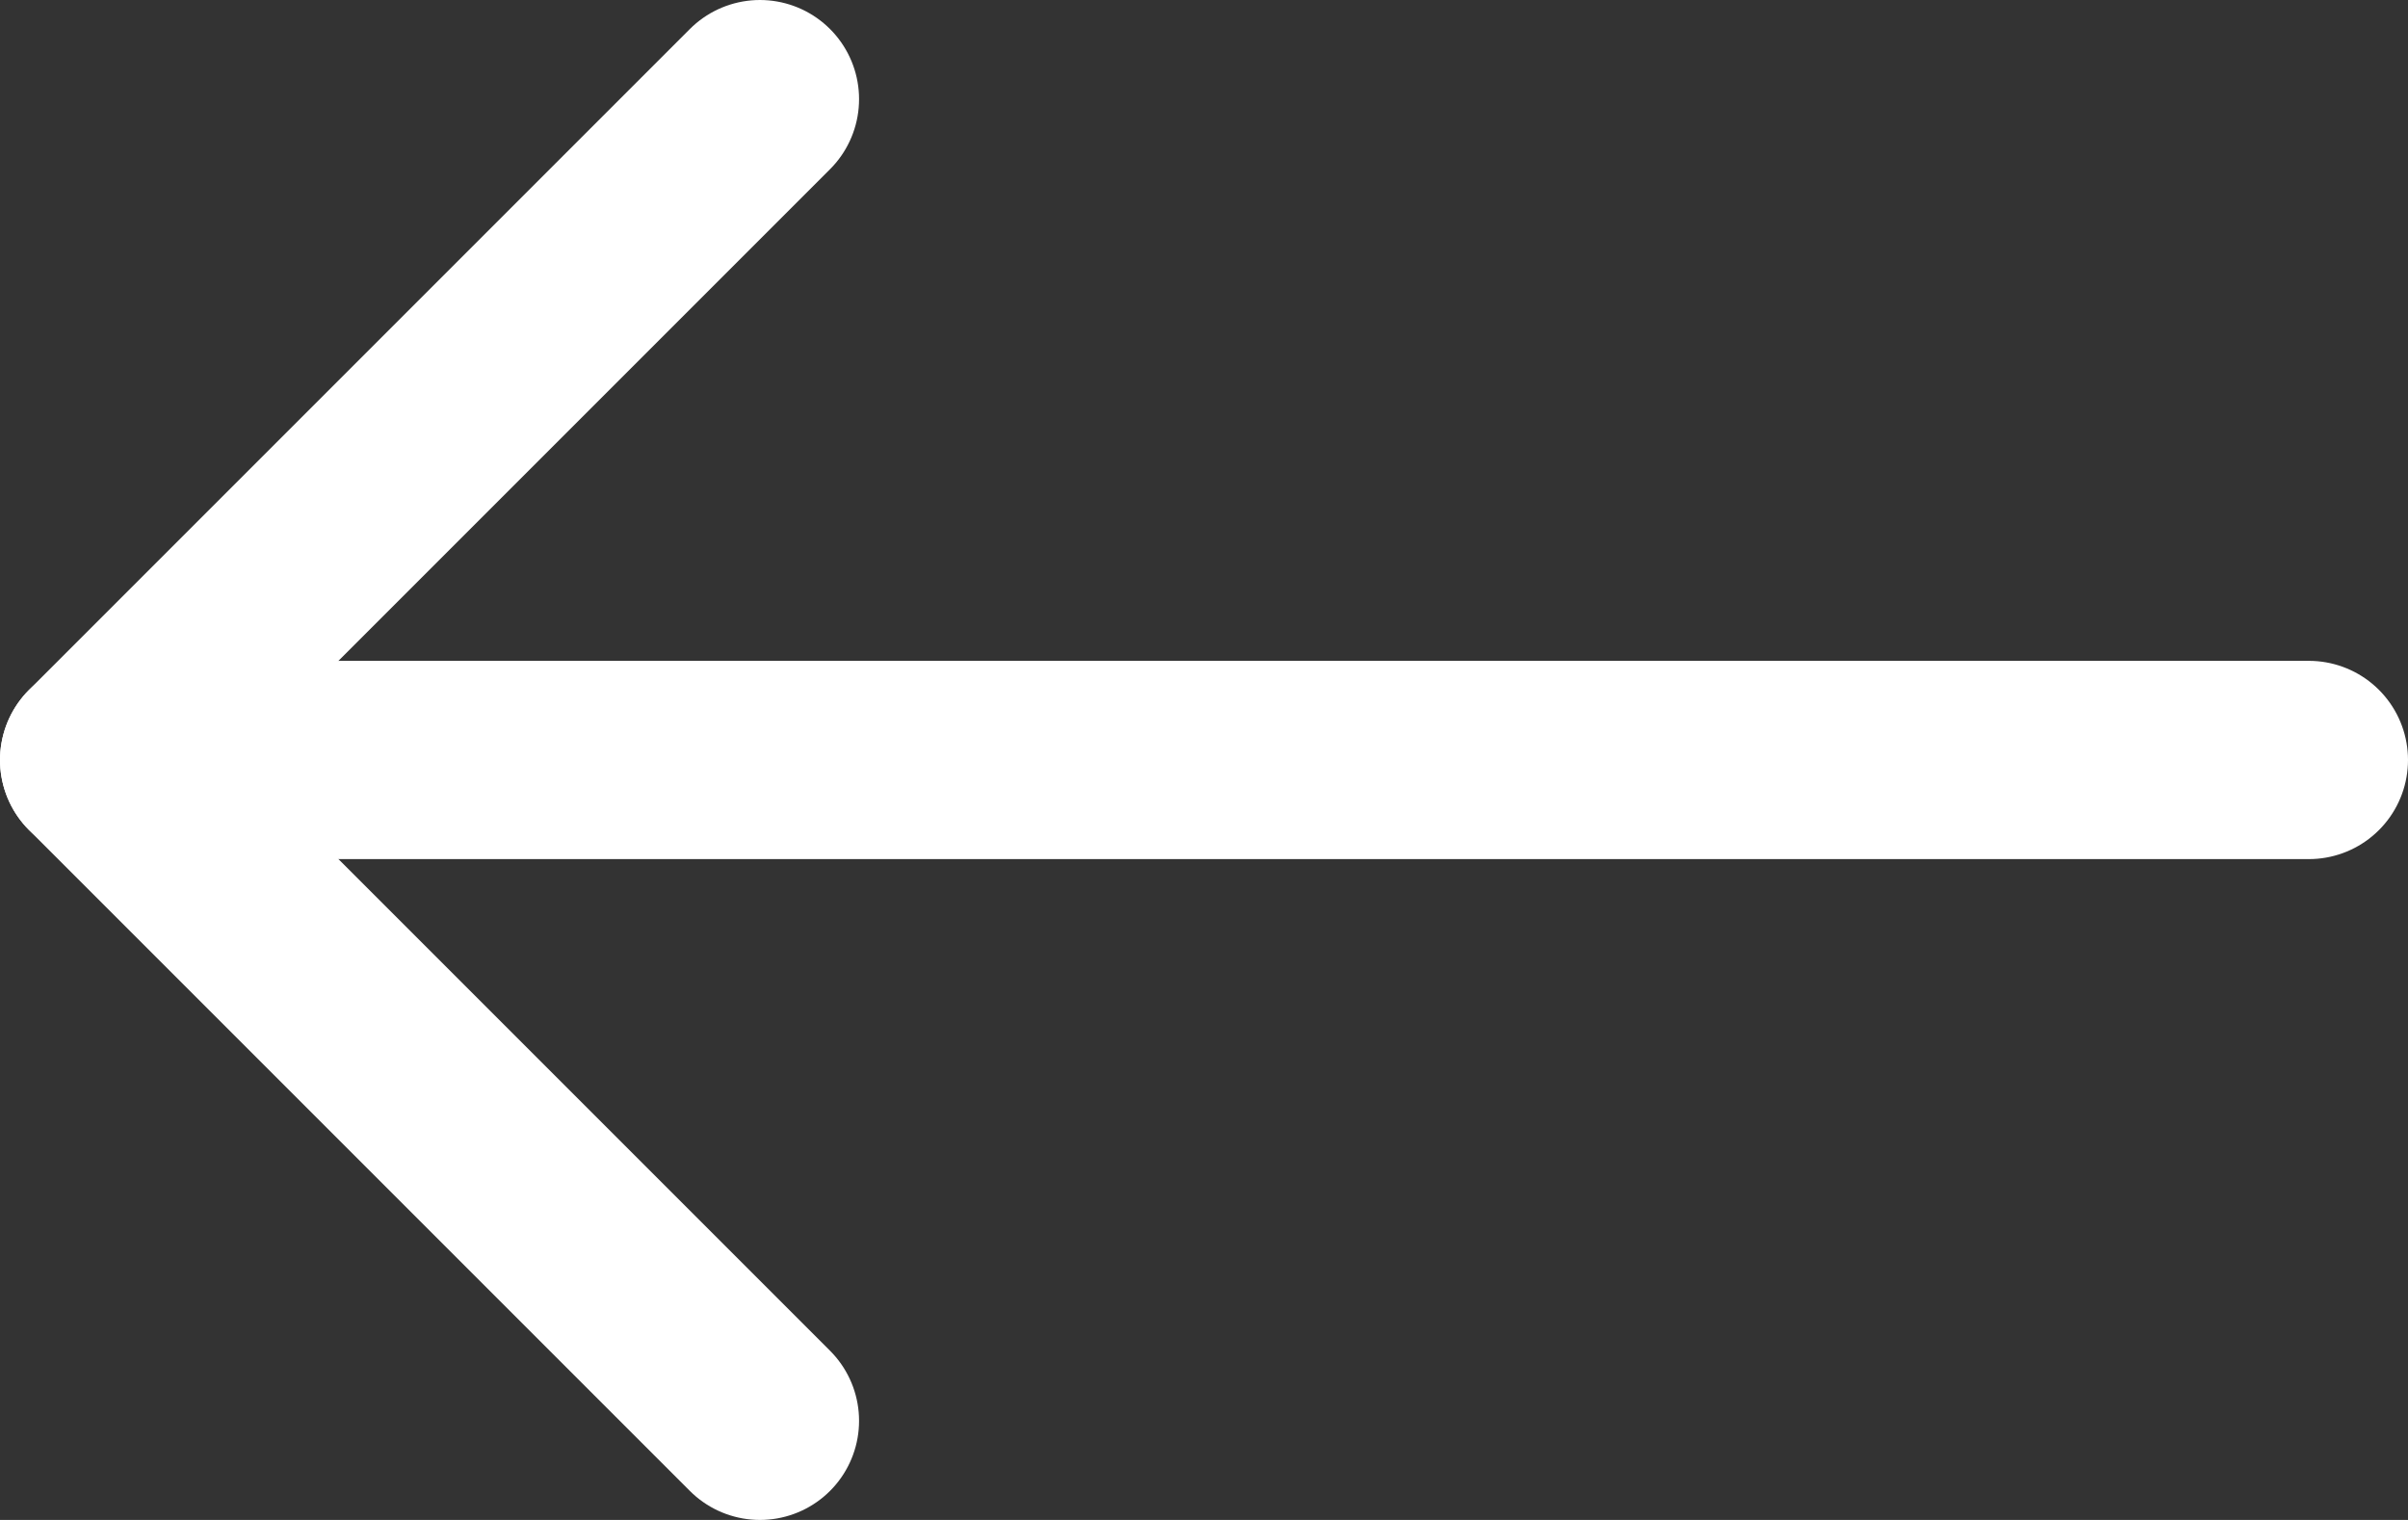 <svg xmlns="http://www.w3.org/2000/svg" viewBox="0 0 18.22 11.5"><rect x="0" y="0" width="18.22" height="11.5" fill="#333333" stroke="none"/><defs><style>.cls-1{fill:none;stroke:#fff;stroke-linecap:round;stroke-linejoin:round;stroke-width:1.5px;}</style></defs><g id="Layer_2" data-name="Layer 2"><g id="Layer_1-2" data-name="Layer 1"><line class="cls-1" x1="17.47" y1="5.75" x2="0.75" y2="5.75"/><polyline class="cls-1" points="5.75 0.75 0.75 5.75 5.75 10.75"/></g></g></svg>
